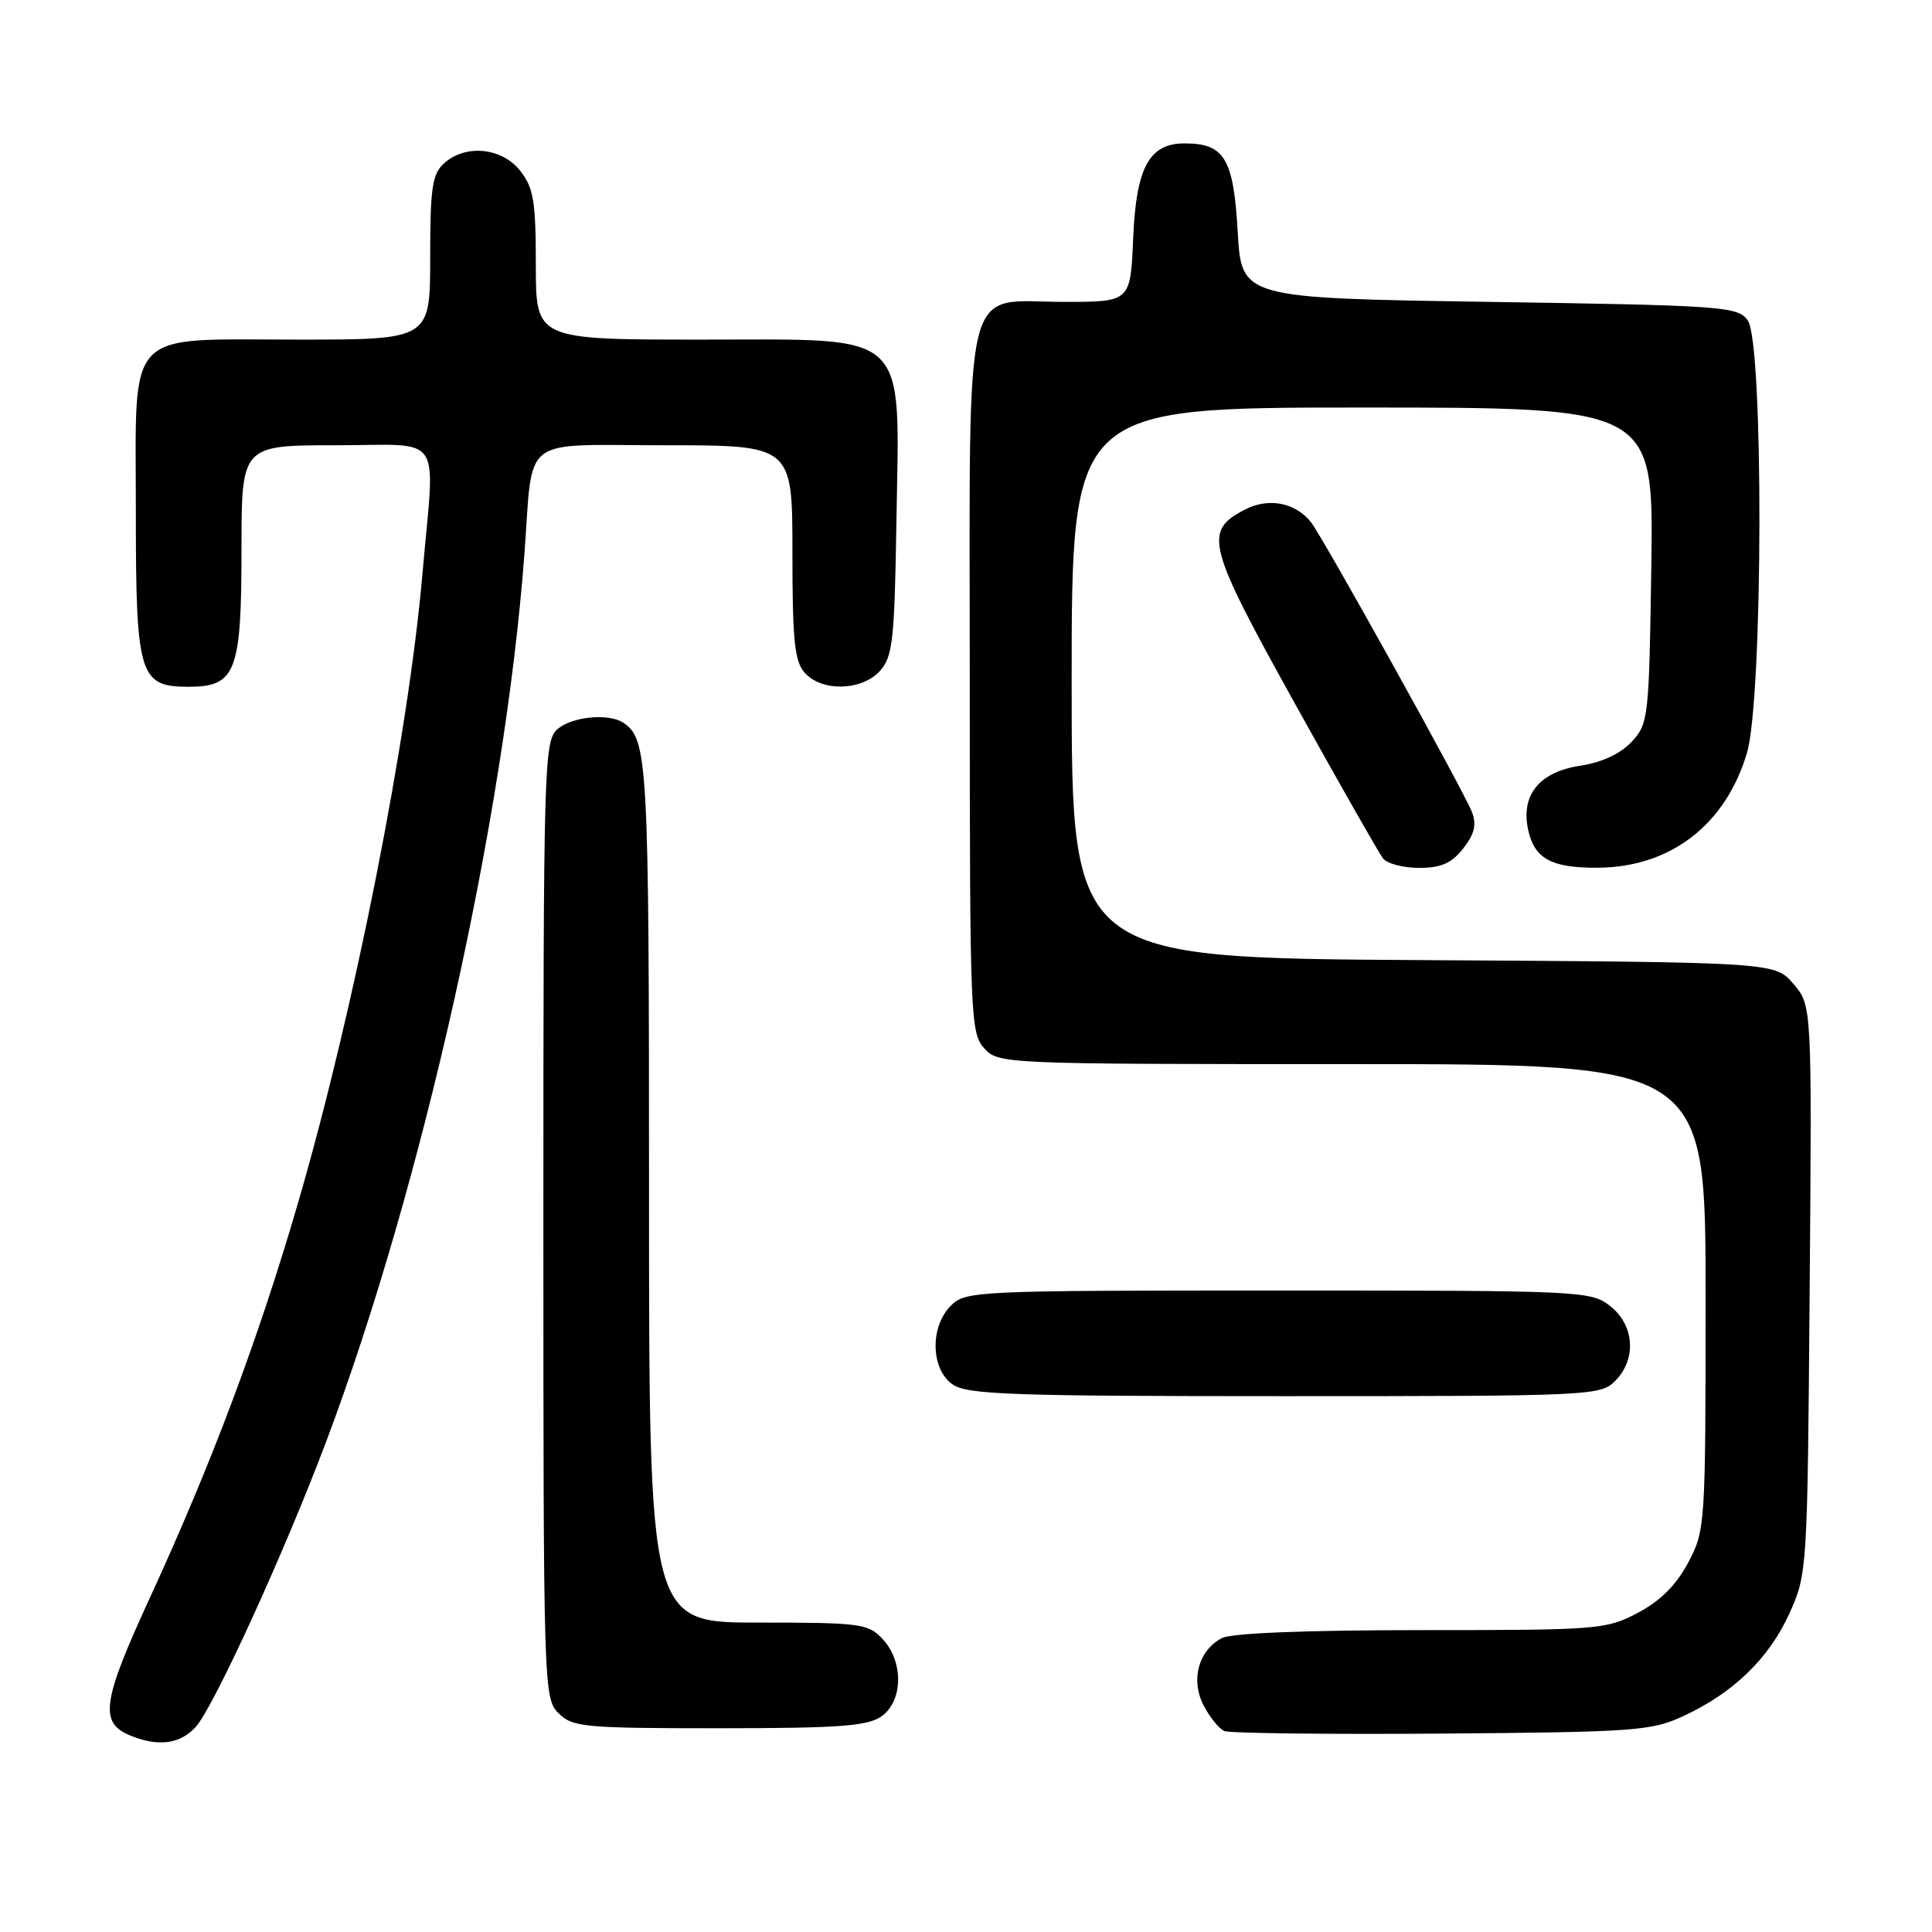 <?xml version="1.0" encoding="UTF-8" standalone="no"?>
<!DOCTYPE svg PUBLIC "-//W3C//DTD SVG 1.1//EN" "http://www.w3.org/Graphics/SVG/1.1/DTD/svg11.dtd" >
<svg xmlns="http://www.w3.org/2000/svg" xmlns:xlink="http://www.w3.org/1999/xlink" version="1.1" viewBox="0 0 256 256">
 <g >
 <path fill="currentColor"
d=" M 25.90 228.87 C 28.25 226.35 37.66 205.78 43.22 191.02 C 55.98 157.12 66.86 108.41 69.48 73.50 C 70.68 57.44 68.68 59.00 88.05 59.00 C 105.00 59.00 105.00 59.00 105.00 73.17 C 105.00 84.95 105.28 87.65 106.65 89.17 C 108.93 91.69 114.20 91.54 116.60 88.90 C 118.29 87.03 118.53 84.86 118.78 69.15 C 119.19 43.44 120.85 45.00 93.01 45.00 C 71.00 45.00 71.00 45.00 71.00 35.13 C 71.00 26.67 70.71 24.90 68.93 22.63 C 66.49 19.54 61.68 19.07 58.83 21.65 C 57.27 23.06 57.00 24.92 57.00 34.15 C 57.00 45.00 57.00 45.00 39.50 45.00 C 16.29 45.00 18.00 43.19 18.00 67.78 C 18.00 89.54 18.44 91.00 25.00 91.00 C 31.25 91.00 32.00 89.05 32.00 72.78 C 32.00 59.00 32.00 59.00 44.50 59.00 C 59.02 59.00 57.64 56.96 55.98 76.00 C 54.11 97.63 46.95 133.79 39.46 159.50 C 34.21 177.50 28.06 193.89 19.88 211.67 C 13.49 225.55 13.11 228.30 17.34 230.00 C 20.99 231.47 23.83 231.10 25.90 228.87 Z  M 223.05 227.39 C 229.68 224.33 234.42 219.73 237.12 213.76 C 239.47 208.56 239.50 208.04 239.79 170.86 C 240.09 133.22 240.09 133.22 237.63 130.36 C 235.17 127.50 235.17 127.50 188.59 127.22 C 142.00 126.94 142.00 126.94 142.00 90.47 C 142.00 54.00 142.00 54.00 180.56 54.00 C 219.11 54.00 219.11 54.00 218.81 74.92 C 218.51 95.25 218.43 95.91 216.17 98.32 C 214.70 99.89 212.22 101.04 209.40 101.46 C 203.97 102.28 201.48 105.34 202.49 109.97 C 203.33 113.79 205.56 115.01 211.68 114.98 C 221.33 114.93 228.64 109.31 231.48 99.77 C 233.62 92.53 233.71 45.36 231.58 42.44 C 230.24 40.61 228.36 40.47 197.33 40.00 C 164.50 39.50 164.50 39.50 164.00 30.67 C 163.45 21.00 162.25 19.00 156.96 19.00 C 152.27 19.00 150.54 22.19 150.15 31.60 C 149.79 40.00 149.79 40.00 141.05 40.00 C 127.37 40.00 128.50 35.46 128.50 90.50 C 128.50 134.62 128.59 136.89 130.40 138.89 C 132.29 140.98 132.80 141.00 179.15 141.00 C 226.00 141.00 226.00 141.00 226.00 171.84 C 226.00 202.11 225.96 202.77 223.70 207.04 C 222.12 210.02 220.02 212.12 217.04 213.70 C 212.84 215.92 211.83 216.00 188.28 216.00 C 172.98 216.00 163.13 216.40 161.89 217.06 C 158.79 218.72 157.74 222.60 159.48 225.97 C 160.29 227.54 161.53 229.07 162.23 229.37 C 162.93 229.67 175.88 229.82 191.00 229.71 C 216.61 229.51 218.81 229.36 223.05 227.39 Z  M 116.78 227.44 C 119.67 225.42 119.76 220.19 116.96 217.19 C 115.05 215.13 114.05 215.00 100.46 215.00 C 86.00 215.00 86.00 215.00 86.00 157.93 C 86.00 100.89 85.84 97.93 82.60 95.77 C 80.64 94.46 75.71 94.96 73.83 96.65 C 72.09 98.23 72.00 101.56 72.00 161.65 C 72.00 223.67 72.04 225.04 74.00 227.00 C 75.86 228.86 77.33 229.00 95.28 229.00 C 111.11 229.00 114.95 228.72 116.78 227.44 Z  M 214.00 183.00 C 216.88 180.12 216.59 175.61 213.37 173.07 C 210.80 171.05 209.70 171.00 169.37 171.00 C 129.33 171.00 127.94 171.06 126.00 173.00 C 123.20 175.80 123.32 181.41 126.22 183.44 C 128.15 184.79 134.03 185.00 170.22 185.00 C 210.67 185.00 212.06 184.94 214.00 183.00 Z  M 193.88 112.43 C 195.38 110.52 195.68 109.28 195.04 107.60 C 193.99 104.85 175.22 71.05 173.68 69.15 C 171.59 66.57 168.07 65.91 164.96 67.52 C 159.44 70.38 159.91 72.19 171.55 93.17 C 177.45 103.80 182.72 113.06 183.26 113.75 C 183.80 114.44 185.96 115.00 188.05 115.00 C 190.94 115.00 192.34 114.39 193.88 112.43 Z "/>
</g>
</svg>